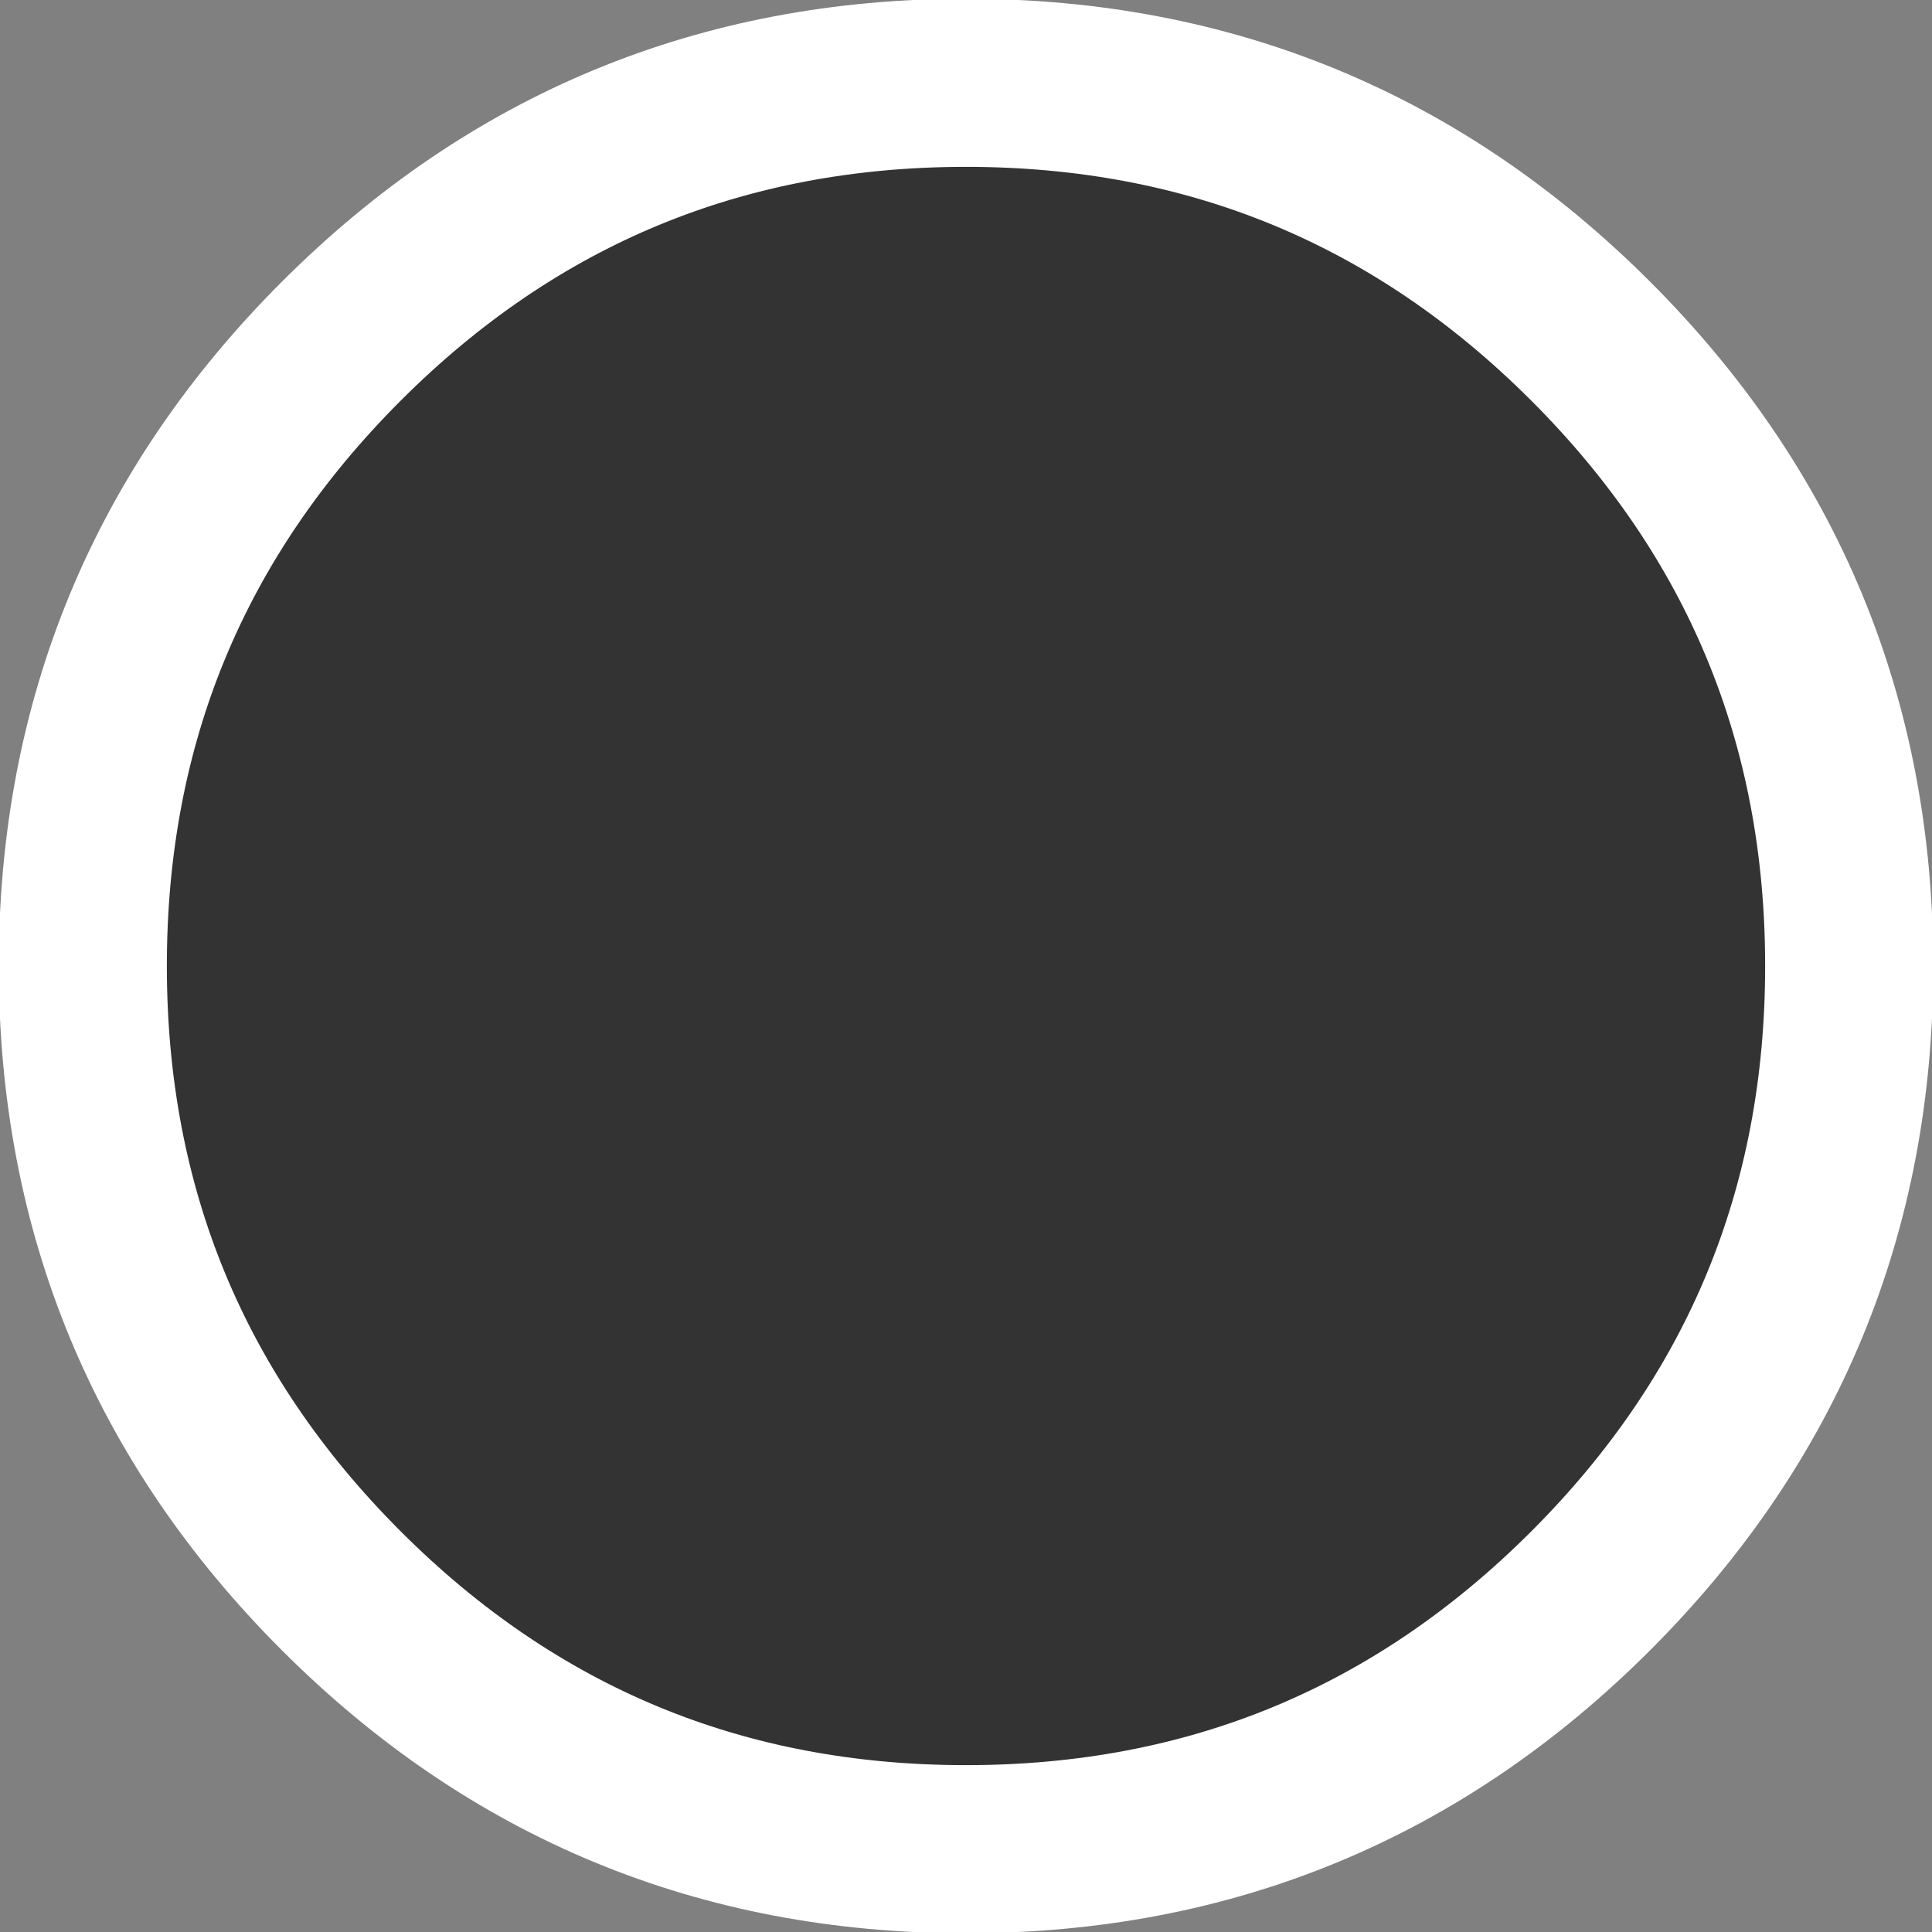 <?xml version="1.0" encoding="UTF-8" standalone="no"?>
<svg xmlns:xlink="http://www.w3.org/1999/xlink" height="38.5px" width="38.5px" xmlns="http://www.w3.org/2000/svg">
  <rect width="100%" height="100%" fill="#808080" stroke="none"/>
  <g transform="matrix(1.0, 0.0, 0.0, 1.0, 19.1, 18.55)">
    <path d="M17.75 0.7 Q17.75 8.0 12.6 13.15 7.45 18.3 0.15 18.3 -7.15 18.3 -12.3 13.15 -17.45 8.0 -17.45 0.7 -17.45 -6.6 -12.3 -11.75 -7.15 -16.9 0.15 -16.9 7.45 -16.9 12.6 -11.75 17.75 -6.6 17.75 0.7" fill="#333333" fill-rule="evenodd" stroke="none"/>
    <path d="M17.75 0.7 Q17.75 8.0 12.6 13.15 7.45 18.3 0.15 18.3 -7.15 18.3 -12.3 13.15 -17.45 8.0 -17.45 0.7 -17.45 -6.6 -12.3 -11.75 -7.15 -16.9 0.15 -16.9 7.45 -16.9 12.6 -11.75 17.75 -6.6 17.75 0.7 Z" fill="none" stroke="#ffffff" stroke-linecap="round" stroke-linejoin="round" stroke-width="3.35"/>
  </g>
</svg>

